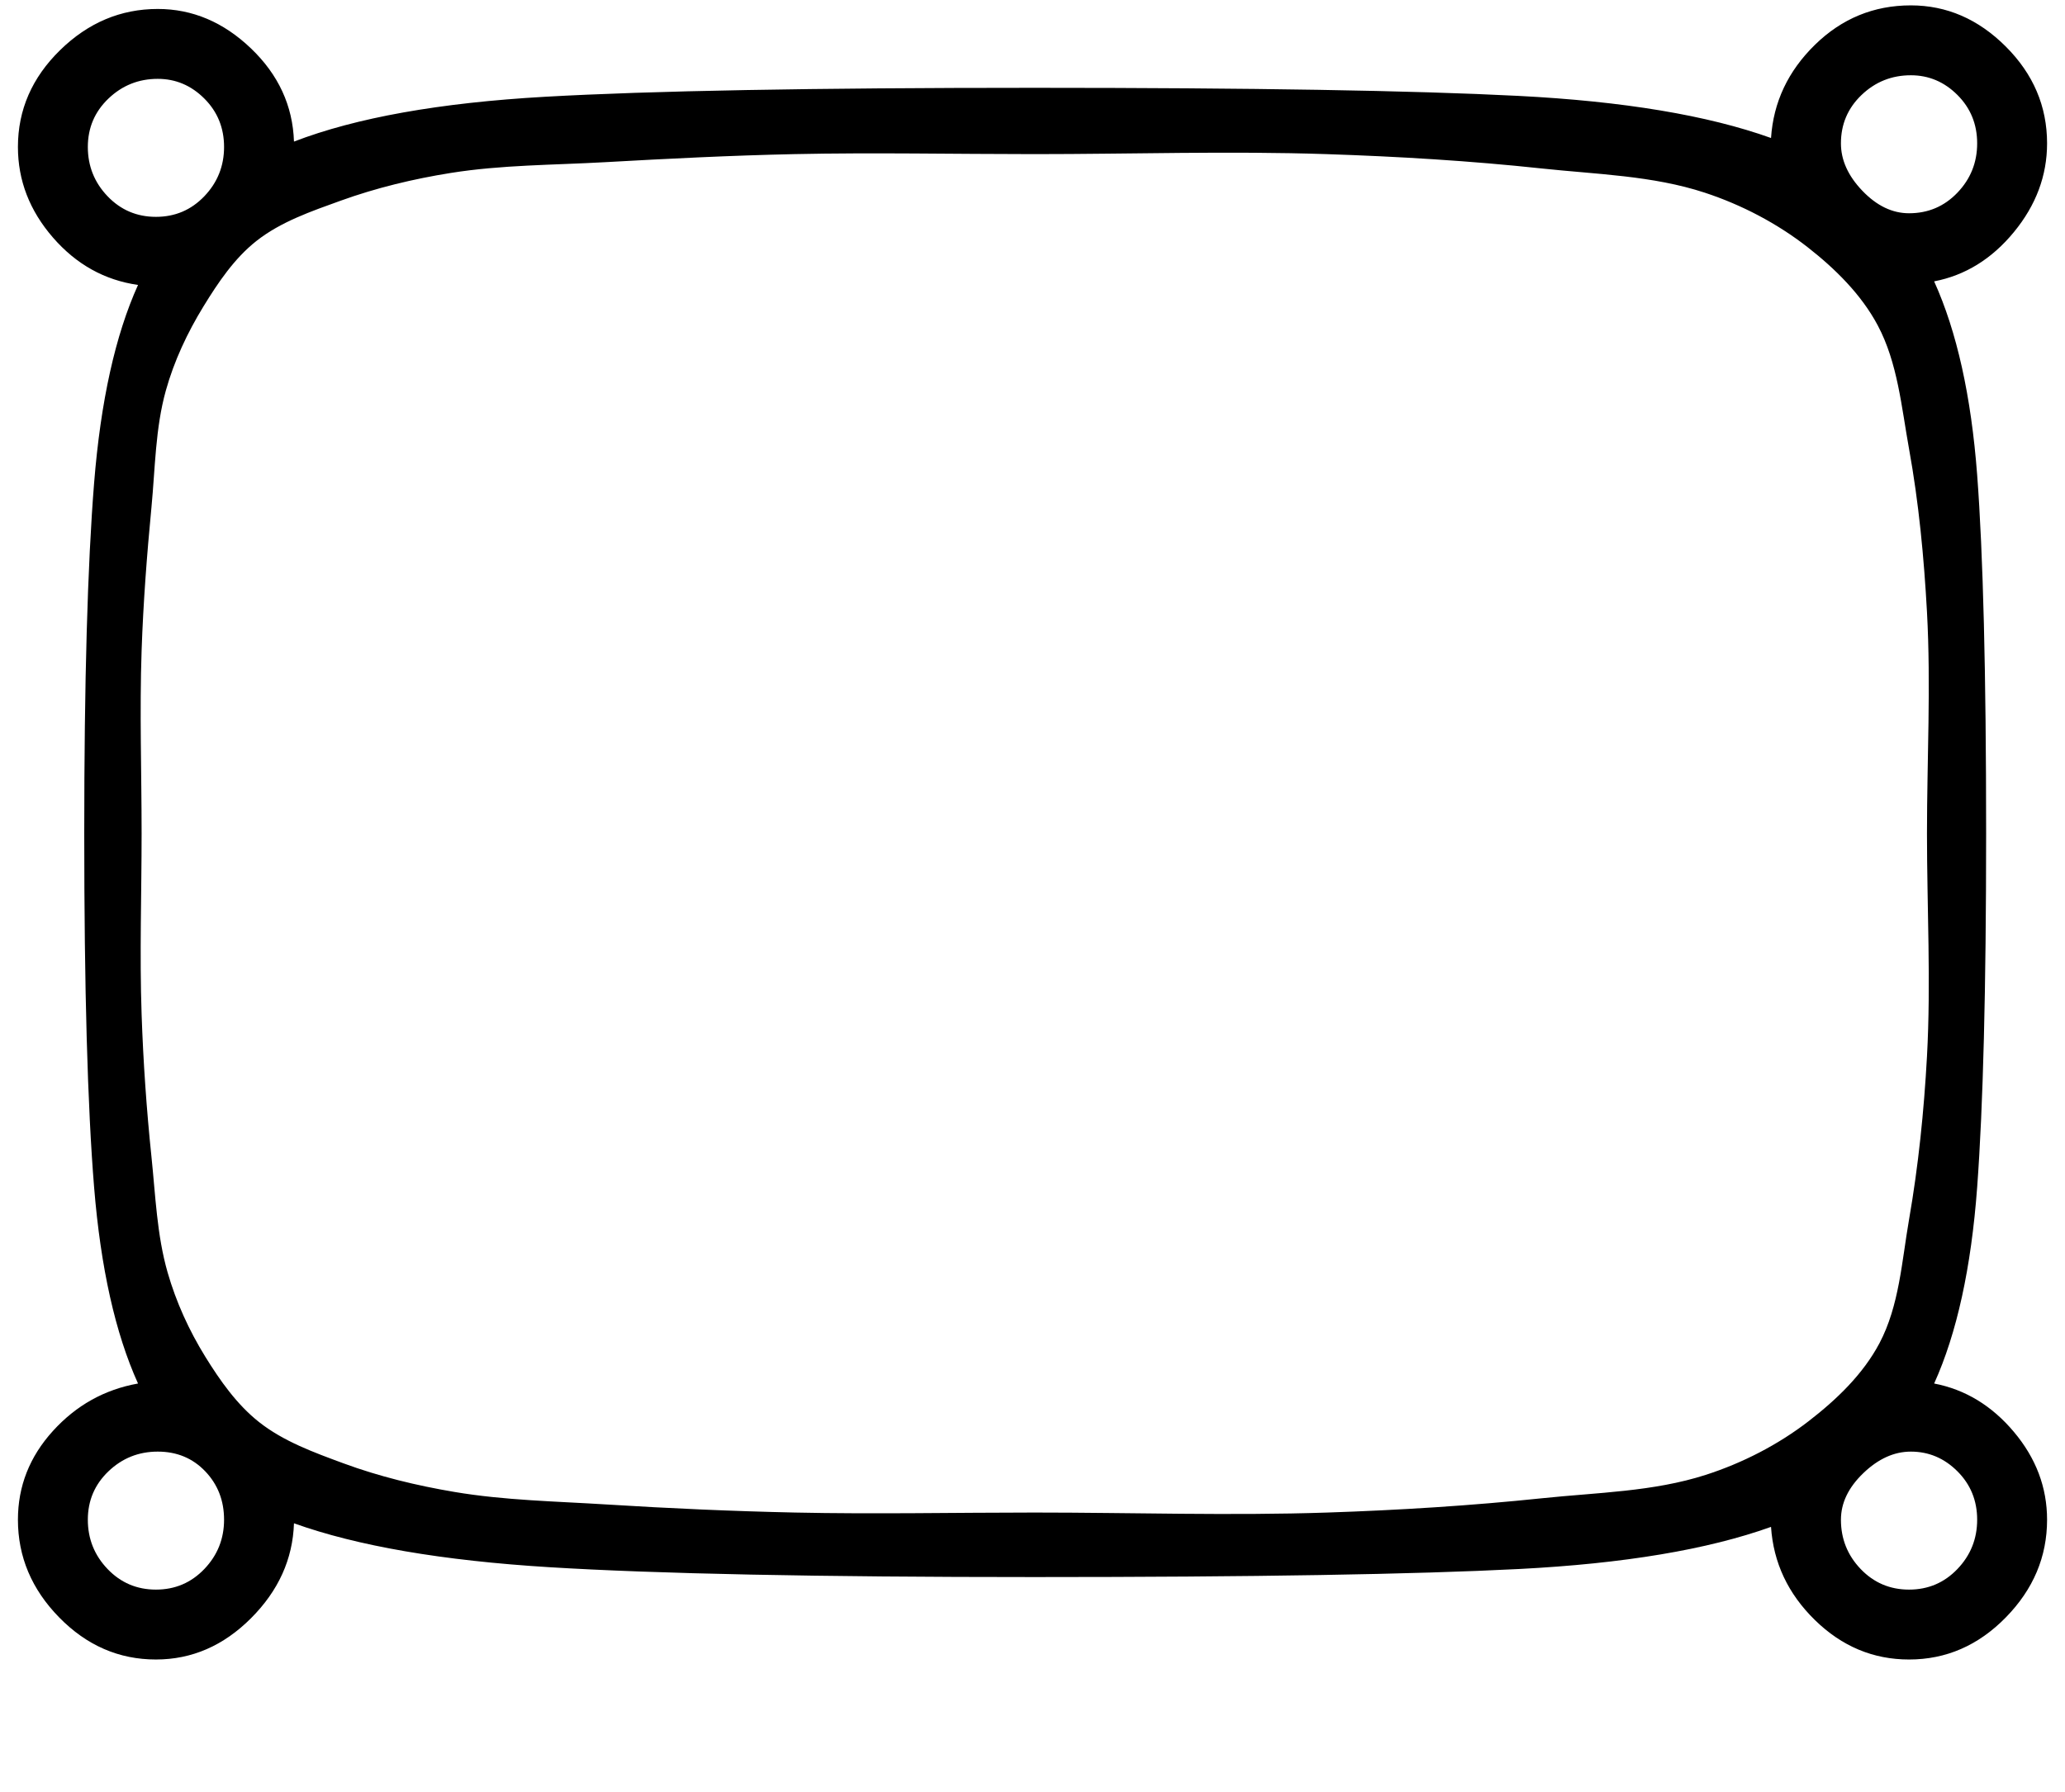 <?xml version="1.0" encoding="UTF-8" standalone="no"?>
<svg
   version="1.1"
   viewBox="-10 0 1152 1000"
   id="svg1"
   sodipodi:docname="U+06DD.svg"
   inkscape:version="1.3 (0e150ed6c4, 2023-07-21)"
   xmlns:inkscape="http://www.inkscape.org/namespaces/inkscape"
   xmlns:sodipodi="http://sodipodi.sourceforge.net/DTD/sodipodi-0.dtd"
   xmlns="http://www.w3.org/2000/svg"
   xmlns:svg="http://www.w3.org/2000/svg">
  <defs
     id="defs1" />
  <sodipodi:namedview
     id="namedview1"
     pagecolor="#505050"
     bordercolor="#eeeeee"
     borderopacity="1"
     inkscape:showpageshadow="0"
     inkscape:pageopacity="0"
     inkscape:pagecheckerboard="0"
     inkscape:deskcolor="#505050"
     inkscape:zoom="0.398"
     inkscape:cx="379.39698"
     inkscape:cy="391.9598"
     inkscape:window-width="1920"
     inkscape:window-height="1009"
     inkscape:window-x="1280"
     inkscape:window-y="42"
     inkscape:window-maximized="1"
     inkscape:current-layer="svg1" />
  <path
     fill="currentColor"
     d="m 1065,465 c 0,-41.167 2.252,-82.395 0,-123.5 -1.669,-30.47 -4.569,-60.971 -10,-91 -4.223,-23.349 -6.34,-48.06 -17.5,-69 -9.159,-17.186 -23.661,-31.502 -39,-43.5 C 981.411,124.633 961.612,114.273 941,107.5 911.867,97.927 880.49,97.273 850,94 810.14,89.722 770.067,87.334 730,86 c -54.303,-1.808 -108.667,0 -163,0 -44.667,0 -89.343,-0.952 -134,0 -35.191,0.75 -70.357,2.525 -105.5,4.5 -28.691,1.612 -57.623,1.471 -86,6 -20.877,3.332 -41.617,8.317 -61.5,15.5 -16.336,5.902 -33.372,11.731 -47,22.5 -12.274,9.699 -21.324,23.163 -29.5,36.5 -8.968,14.629 -16.401,30.468 -21,47 -5.851,21.032 -5.917,43.269 -8,65 -2.55,26.608 -4.583,53.286 -5.5,80 -1.167,33.98 0,68 0,102 0,33.667 -1.162,67.353 0,101 0.917,26.547 2.746,53.08 5.5,79.5 2.25,21.591 3.013,43.634 9,64.5 4.732,16.494 11.971,32.408 21,47 8.286,13.393 17.646,26.733 30,36.5 13.683,10.817 30.639,16.957 47,23 20.022,7.395 40.954,12.445 62,16 28.032,4.736 56.626,5.224 85,7 34.964,2.188 69.976,3.75 105,4.5 44.49,0.953 89,0 133.5,0 54.5,0 109.03,1.814 163.5,0 40.067,-1.334 80.129,-3.829 120,-8 30.475,-3.188 61.832,-3.612 91,-13 20.579,-6.624 40.385,-16.793 57.5,-30 15.506,-11.965 30.352,-26.182 39.5,-43.5 11.046,-20.91 12.45,-45.701 16.5,-69 5.226,-30.065 8.331,-60.53 10,-91 2.27,-41.438 0,-83 0,-124.5 z M 78,44 C 67.333,44 58.167,47.667 50.5,55 42.833,62.333 39,71.333 39,82 c 0,10.667 3.667,19.833 11,27.5 7.333,7.667 16.333,11.5 27,11.5 10.667,0 19.667,-3.833 27,-11.5 7.333,-7.667 11,-16.833 11,-27.5 C 115,71.333 111.333,62.333 104,55 96.667,47.667 88,44 78,44 Z m 0,766 c -10.667,0 -19.833,3.667 -27.5,11 -7.667,7.333 -11.5,16.333 -11.5,27 0,10.667 3.667,19.833 11,27.5 7.333,7.667 16.333,11.5 27,11.5 10.667,0 19.667,-3.833 27,-11.5 7.333,-7.667 11,-16.833 11,-27.5 0,-10.667 -3.5,-19.667 -10.5,-27 -7,-7.333 -15.833,-11 -26.5,-11 z M 1056,3 c 20,0 37.667,7.667 53,23 15.333,15.333 23,33.333 23,54 0,18 -6.167,34.5 -18.5,49.5 -12.333,15 -27.167,24.167 -44.5,27.5 12.667,28 20.667,64 24,108 3.333,44 5,110.667 5,200 0,86.667 -1.667,152.5 -5,197.5 -3.333,45 -11.333,81.5 -24,109.5 17.333,3.333 32.167,12.333 44.5,27 12.333,14.667 18.5,31 18.5,49 0,20.667 -7.667,38.833 -23,54.5 -15.333,15.667 -33.333,23.5 -54,23.5 -20,0 -37.5,-7.333 -52.5,-22 -15,-14.667 -23.167,-32 -24.5,-52 -35.333,12.667 -82.167,20.5 -140.5,23.5 C 779.167,878.5 689,880 567,880 446.333,880 356.167,878.167 296.5,874.5 236.833,870.833 189.333,862.667 154,850 c -0.667,20 -8.667,37.667 -24,53 -15.333,15.333 -33,23 -53,23 C 56.333,926 38.333,918.167 23,902.5 7.667,886.833 0,868.667 0,848 0,829.333 6.5,812.833 19.5,798.5 32.5,784.167 48.333,775.333 67,772 54.333,744 46.167,707.5 42.5,662.5 38.833,617.5 37,551.667 37,465 37,380.333 38.833,315.167 42.5,269.5 46.167,223.833 54.333,187 67,159 48.333,156.333 32.5,147.5 19.5,132.5 6.5,117.5 0,100.667 0,82 0,61.333 7.833,43.333 23.5,28 39.167,12.667 57.333,5 78,5 c 19.333,0 36.667,7.333 52,22 15.333,14.667 23.333,32 24,52 34.667,-13.333 81.333,-21.667 140,-25 58.667,-3.333 149.667,-5 273,-5 121.333,0 211.333,1.5 270,4.5 58.667,3 105.667,10.833 141,23.5 1.333,-20 9.5,-37.333 24.5,-52 15,-14.667 32.833,-22 53.5,-22 z m 0,39 c -10.667,0 -19.833,3.667 -27.5,11 -7.667,7.333 -11.5,16.333 -11.5,27 0,9.333 4,18.167 12,26.5 8,8.333 16.667,12.5 26,12.5 10.667,0 19.667,-3.833 27,-11.5 7.333,-7.667 11,-16.833 11,-27.5 0,-10.667 -3.667,-19.667 -11,-27 -7.333,-7.333 -16,-11 -26,-11 z m -39,806 c 0,10.667 3.667,19.833 11,27.5 7.333,7.667 16.333,11.5 27,11.5 10.667,0 19.667,-3.833 27,-11.5 7.333,-7.667 11,-16.833 11,-27.5 0,-10.667 -3.667,-19.667 -11,-27 -7.333,-7.333 -16,-11 -26,-11 -9.333,0 -18.167,4 -26.5,12 -8.333,8 -12.5,16.667 -12.5,26 z"
     id="path1"
     inkscape:label="path1"
     sodipodi:nodetypes="aaaaaaaaaaaaaaaaaaaaaaaaaaaaaaaaaaaaasssssssssssssssssssssscssscssssscssscssssscssscssssscssscssssssssssssssssssss" />
</svg>
